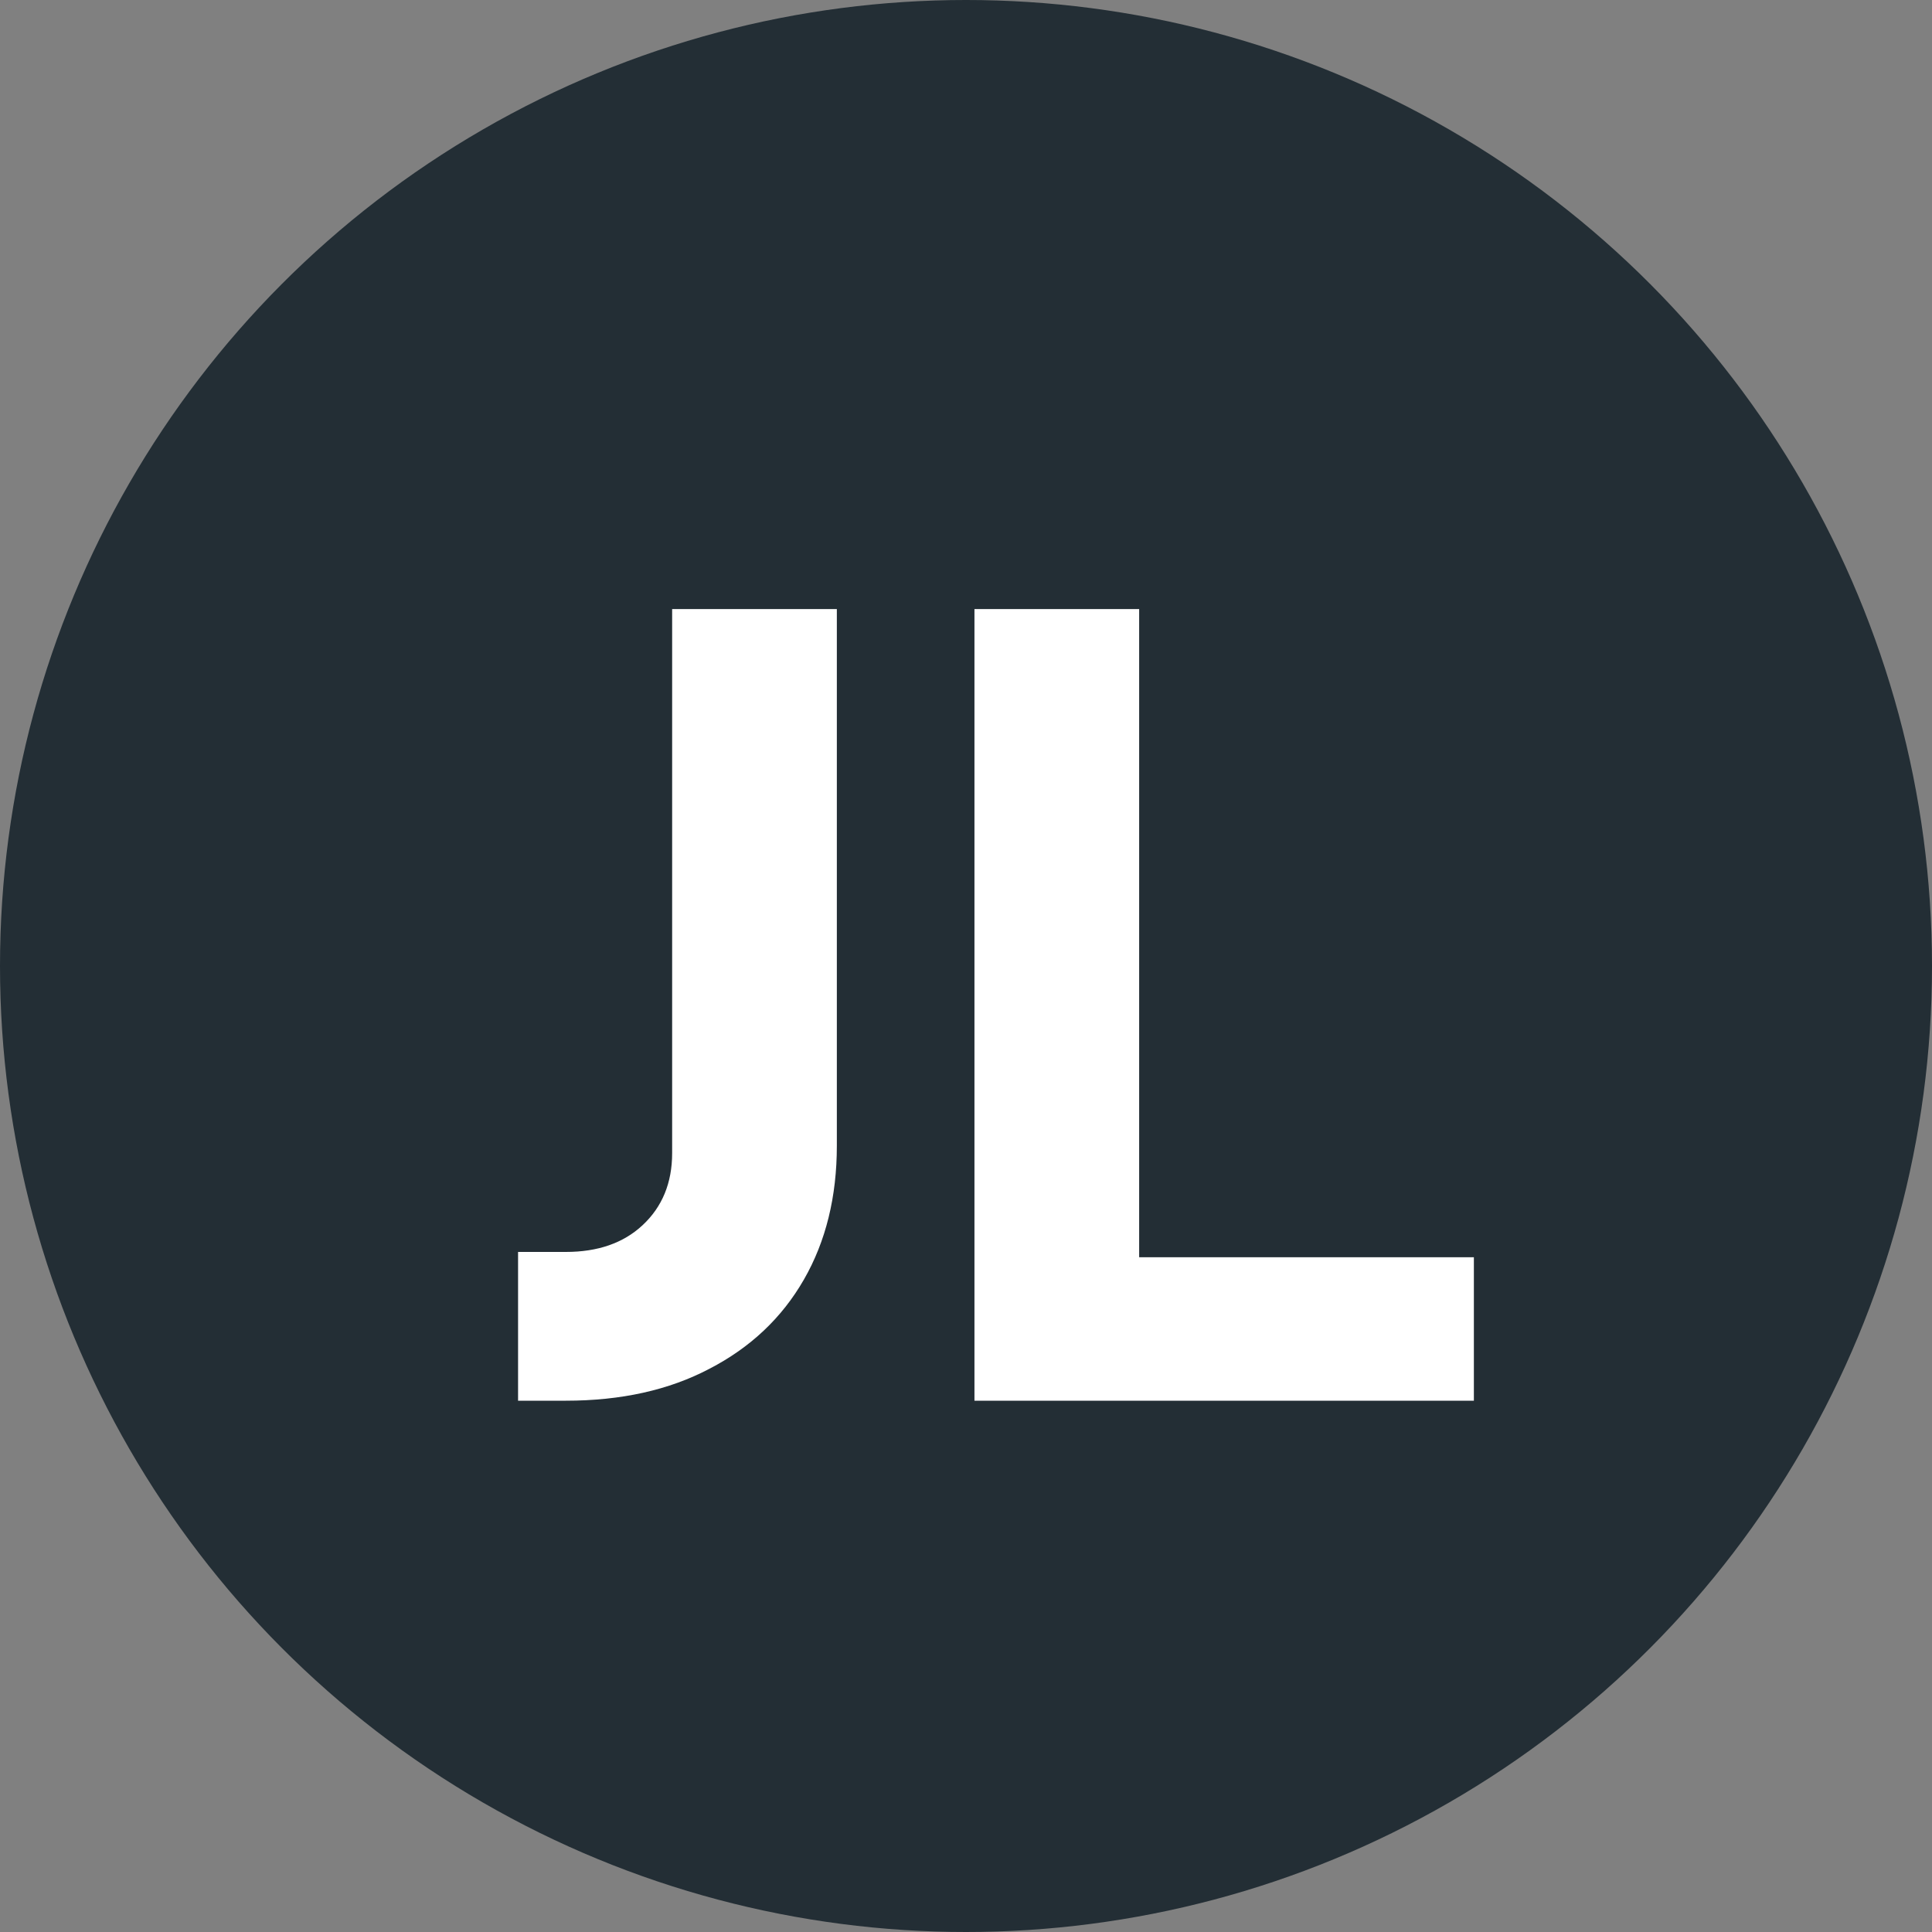 <svg width="40" height="40" viewBox="0 0 40 40" fill="none" xmlns="http://www.w3.org/2000/svg">
<rect x="0" y="0" width="40" height="40" fill="#808080" stroke="none"/>
<circle cx="20" cy="20" r="20" fill="#232E35"/>
<path d="M10.726 29V25.92H11.716C12.376 25.92 12.904 25.737 13.3 25.37C13.711 24.989 13.916 24.49 13.916 23.874V12.61H17.326V23.72C17.326 24.776 17.099 25.7 16.644 26.492C16.189 27.284 15.537 27.9 14.686 28.34C13.85 28.78 12.86 29 11.716 29H10.726ZM20.175 29V12.61H23.585V26.03H30.515V29H20.175Z" fill="white"/>
</svg>

